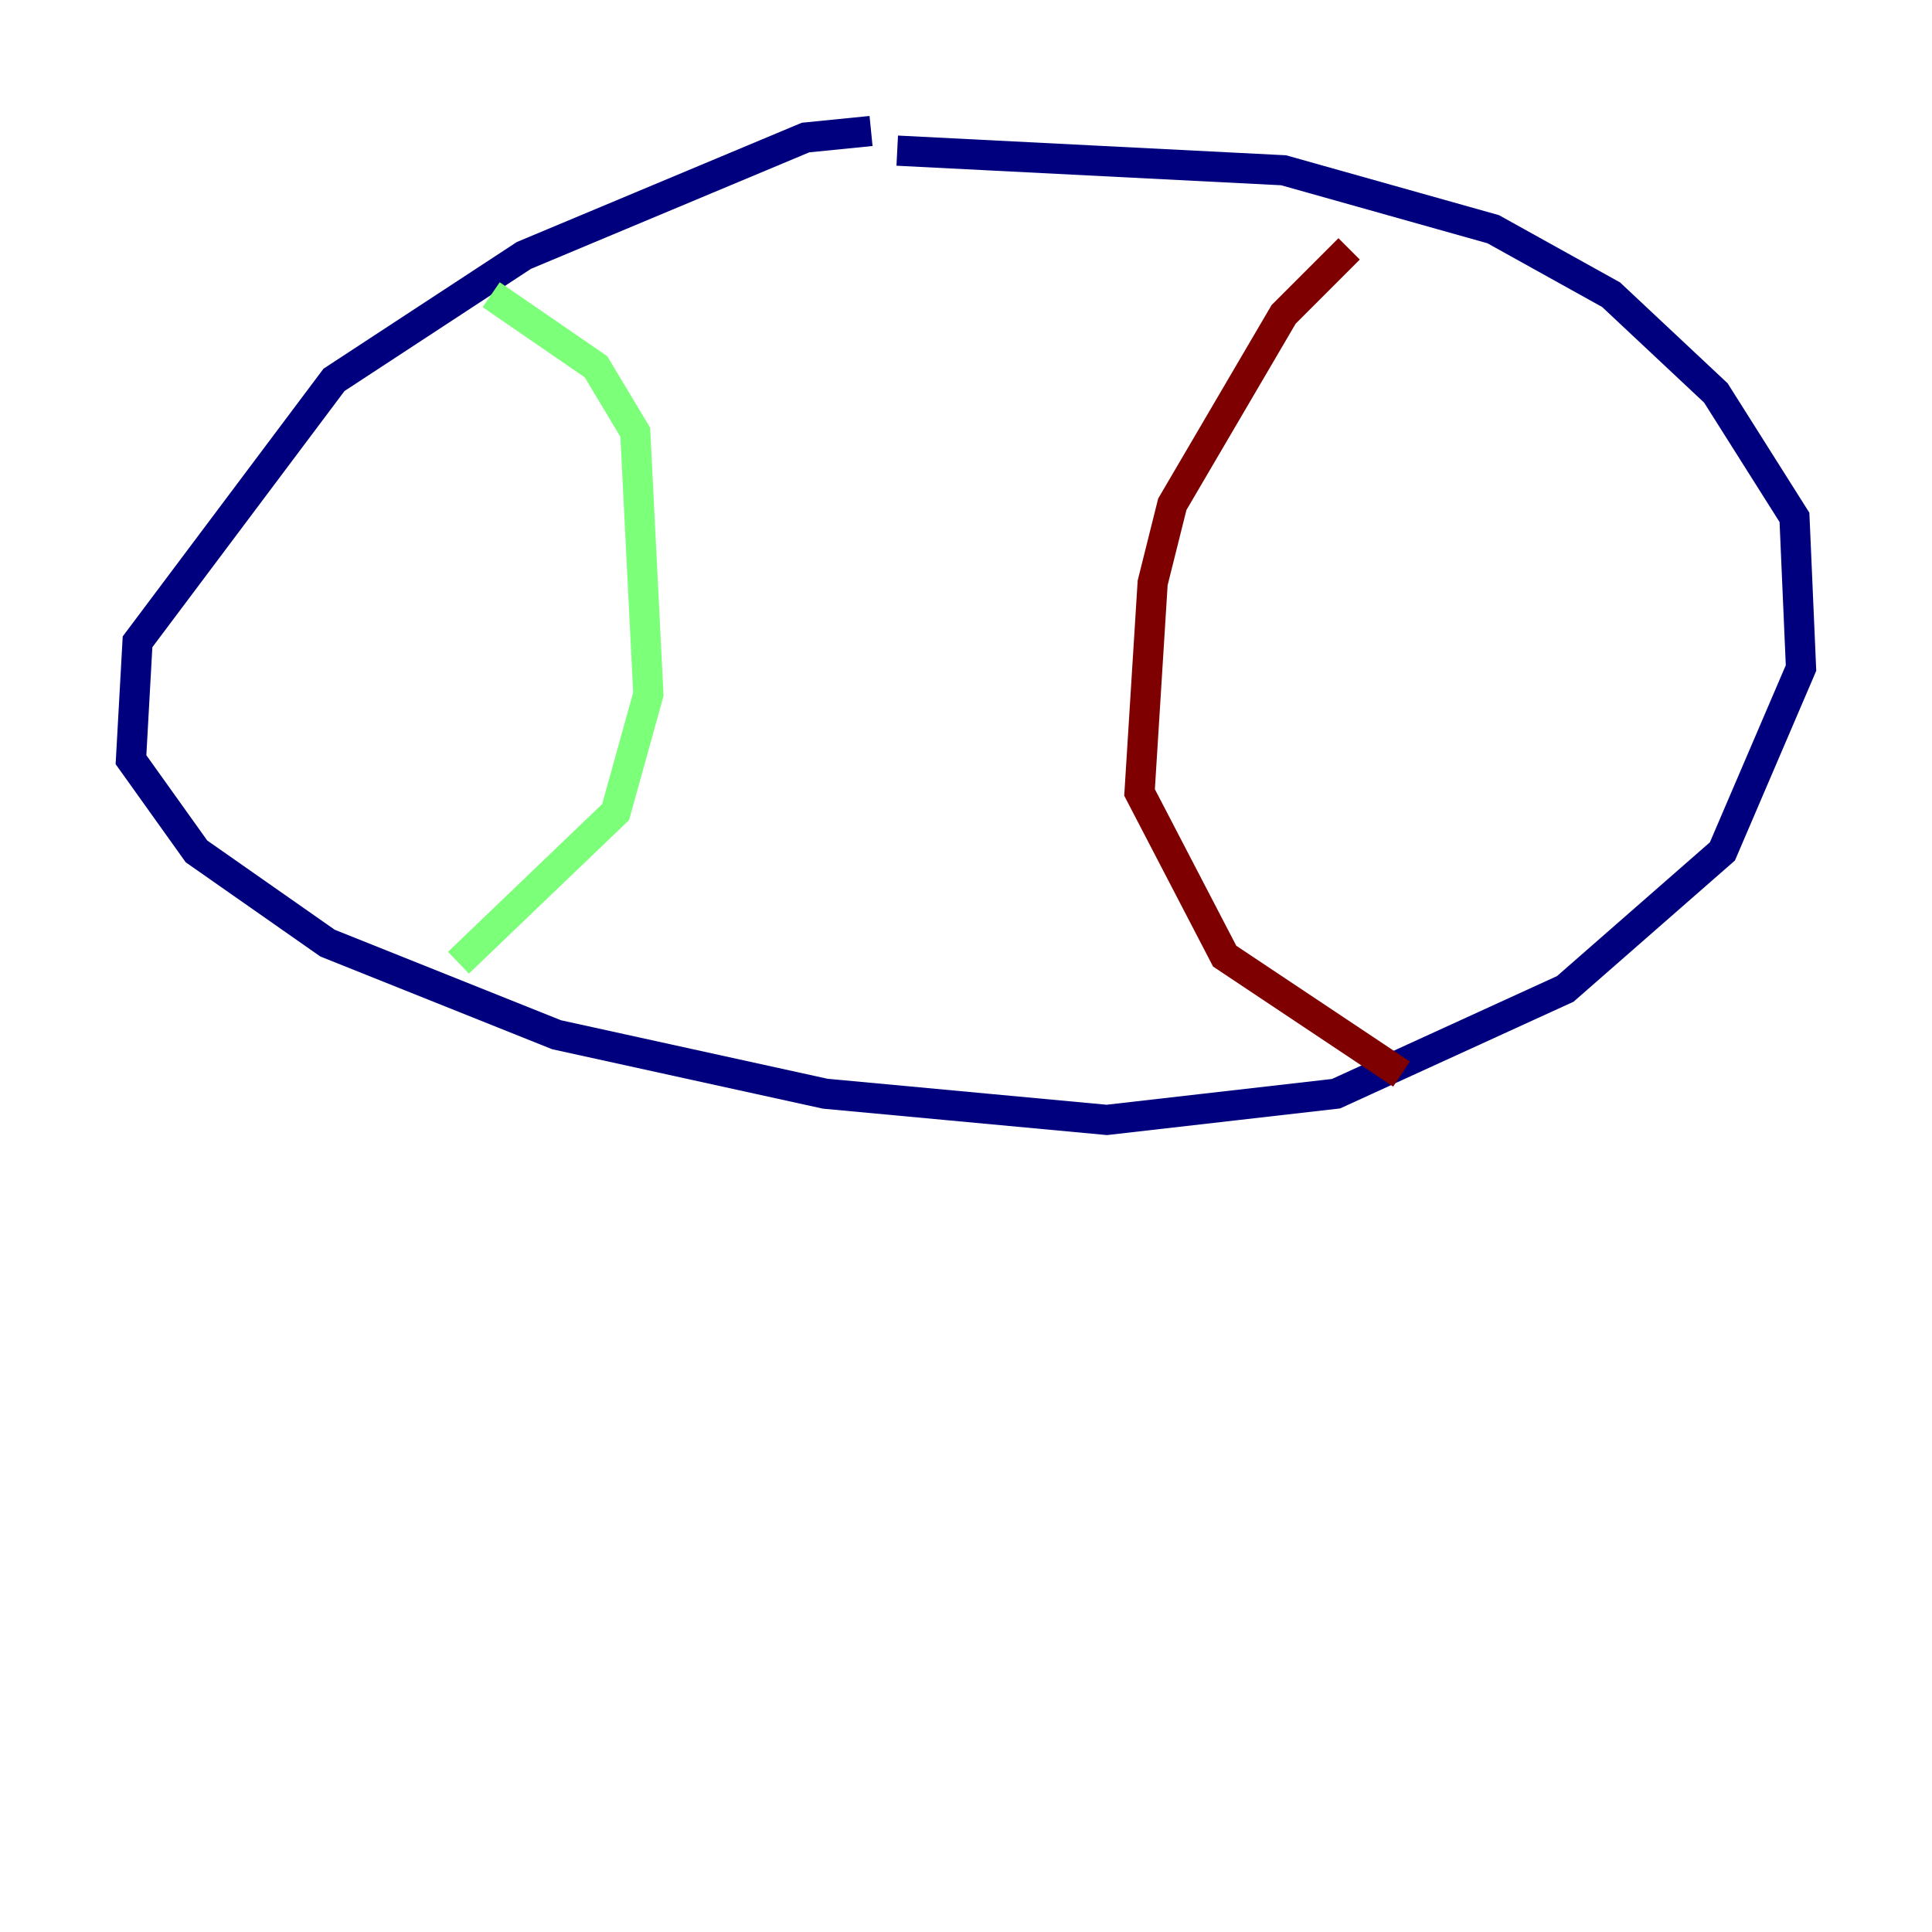 <?xml version="1.0" encoding="utf-8" ?>
<svg baseProfile="tiny" height="128" version="1.2" viewBox="0,0,128,128" width="128" xmlns="http://www.w3.org/2000/svg" xmlns:ev="http://www.w3.org/2001/xml-events" xmlns:xlink="http://www.w3.org/1999/xlink"><defs /><polyline fill="none" points="57.709,8.678 53.37,9.112 34.712,16.922 22.129,25.166 9.112,42.522 8.678,50.332 13.017,56.407 21.695,62.481 36.881,68.556 54.671,72.461 73.329,74.197 88.515,72.461 103.702,65.519 114.115,56.407 119.322,44.258 118.888,34.278 113.681,26.034 106.739,19.525 98.929,15.186 85.044,11.281 59.444,9.98" stroke="#00007f" stroke-width="2" /><polyline fill="none" points="32.542,19.525 39.485,24.298 42.088,28.637 42.956,45.993 40.786,53.803 30.373,63.783" stroke="#7cff79" stroke-width="2" /><polyline fill="none" points="89.383,16.488 85.044,20.827 77.668,33.41 76.366,38.617 75.498,52.502 81.139,63.349 92.854,71.159" stroke="#7f0000" stroke-width="2" /></svg>